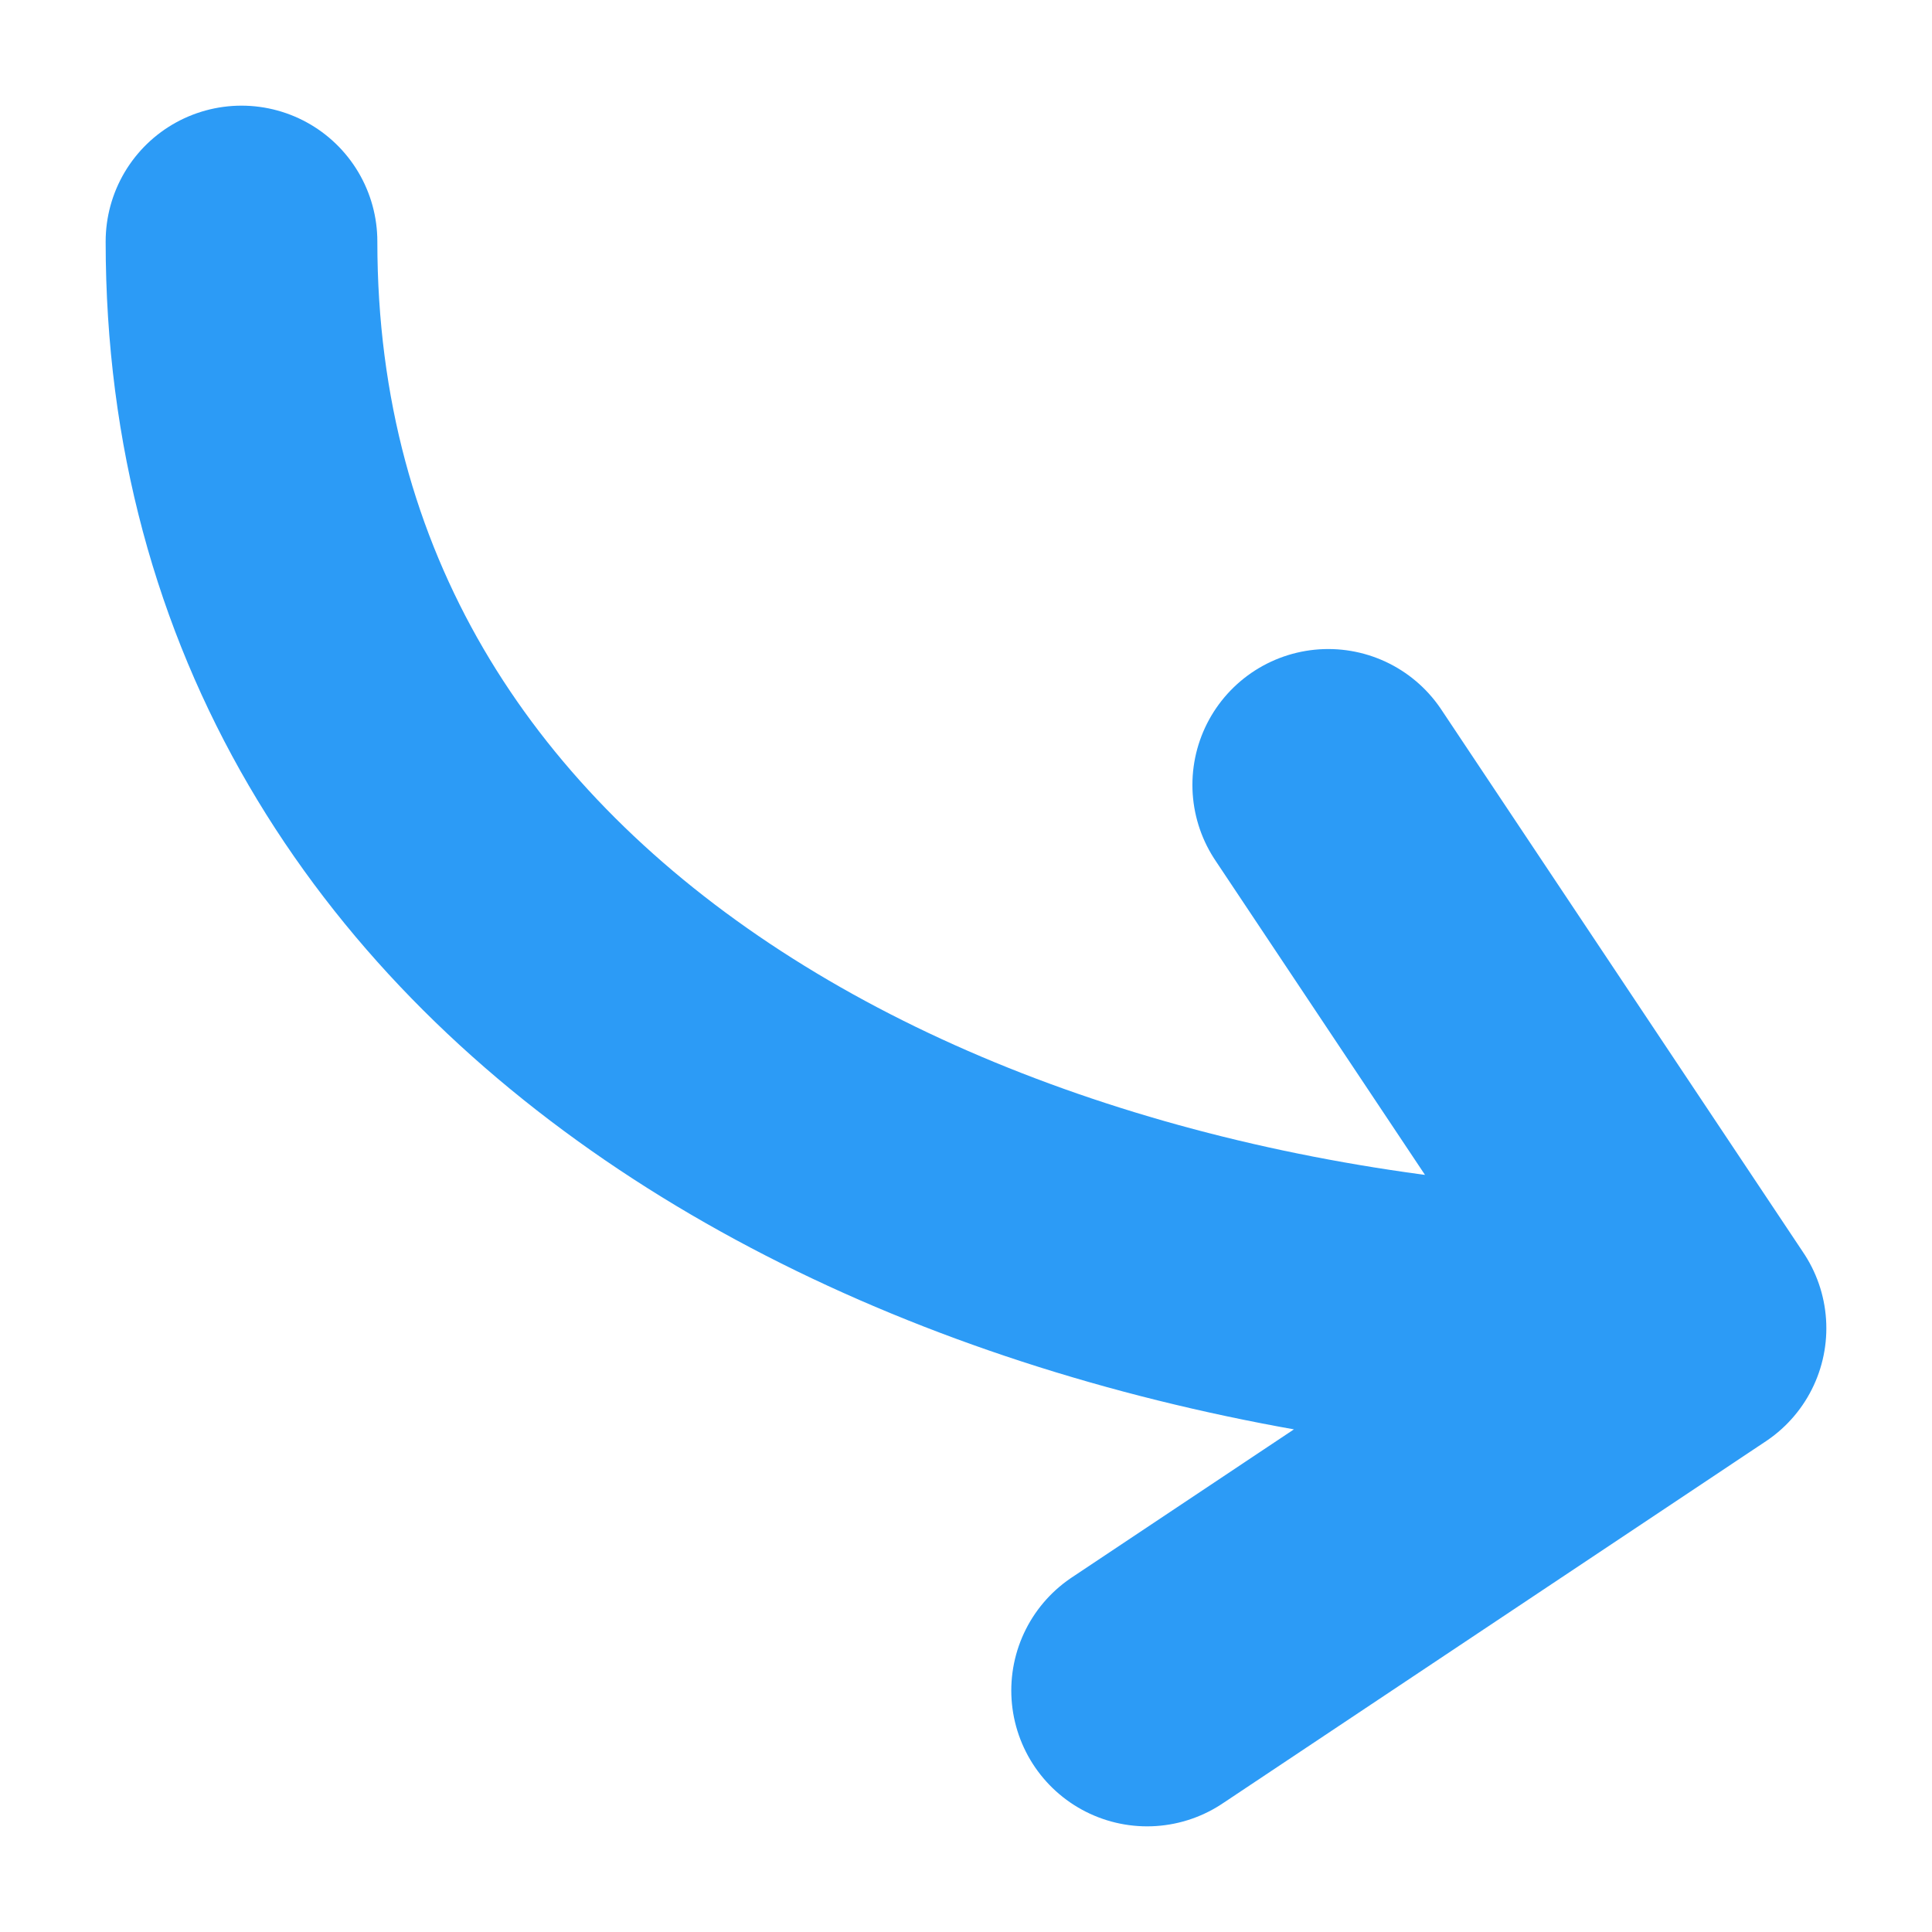 <svg width="16" height="16" viewBox="0 0 16 16" fill="none" xmlns="http://www.w3.org/2000/svg">
<path d="M2 2C2 8 8 11 14 11M14 11L11 6.5M14 11L9.5 14" stroke="#2C9BF6" stroke-width="2.25" stroke-linecap="round" stroke-linejoin="round"/>
</svg>
